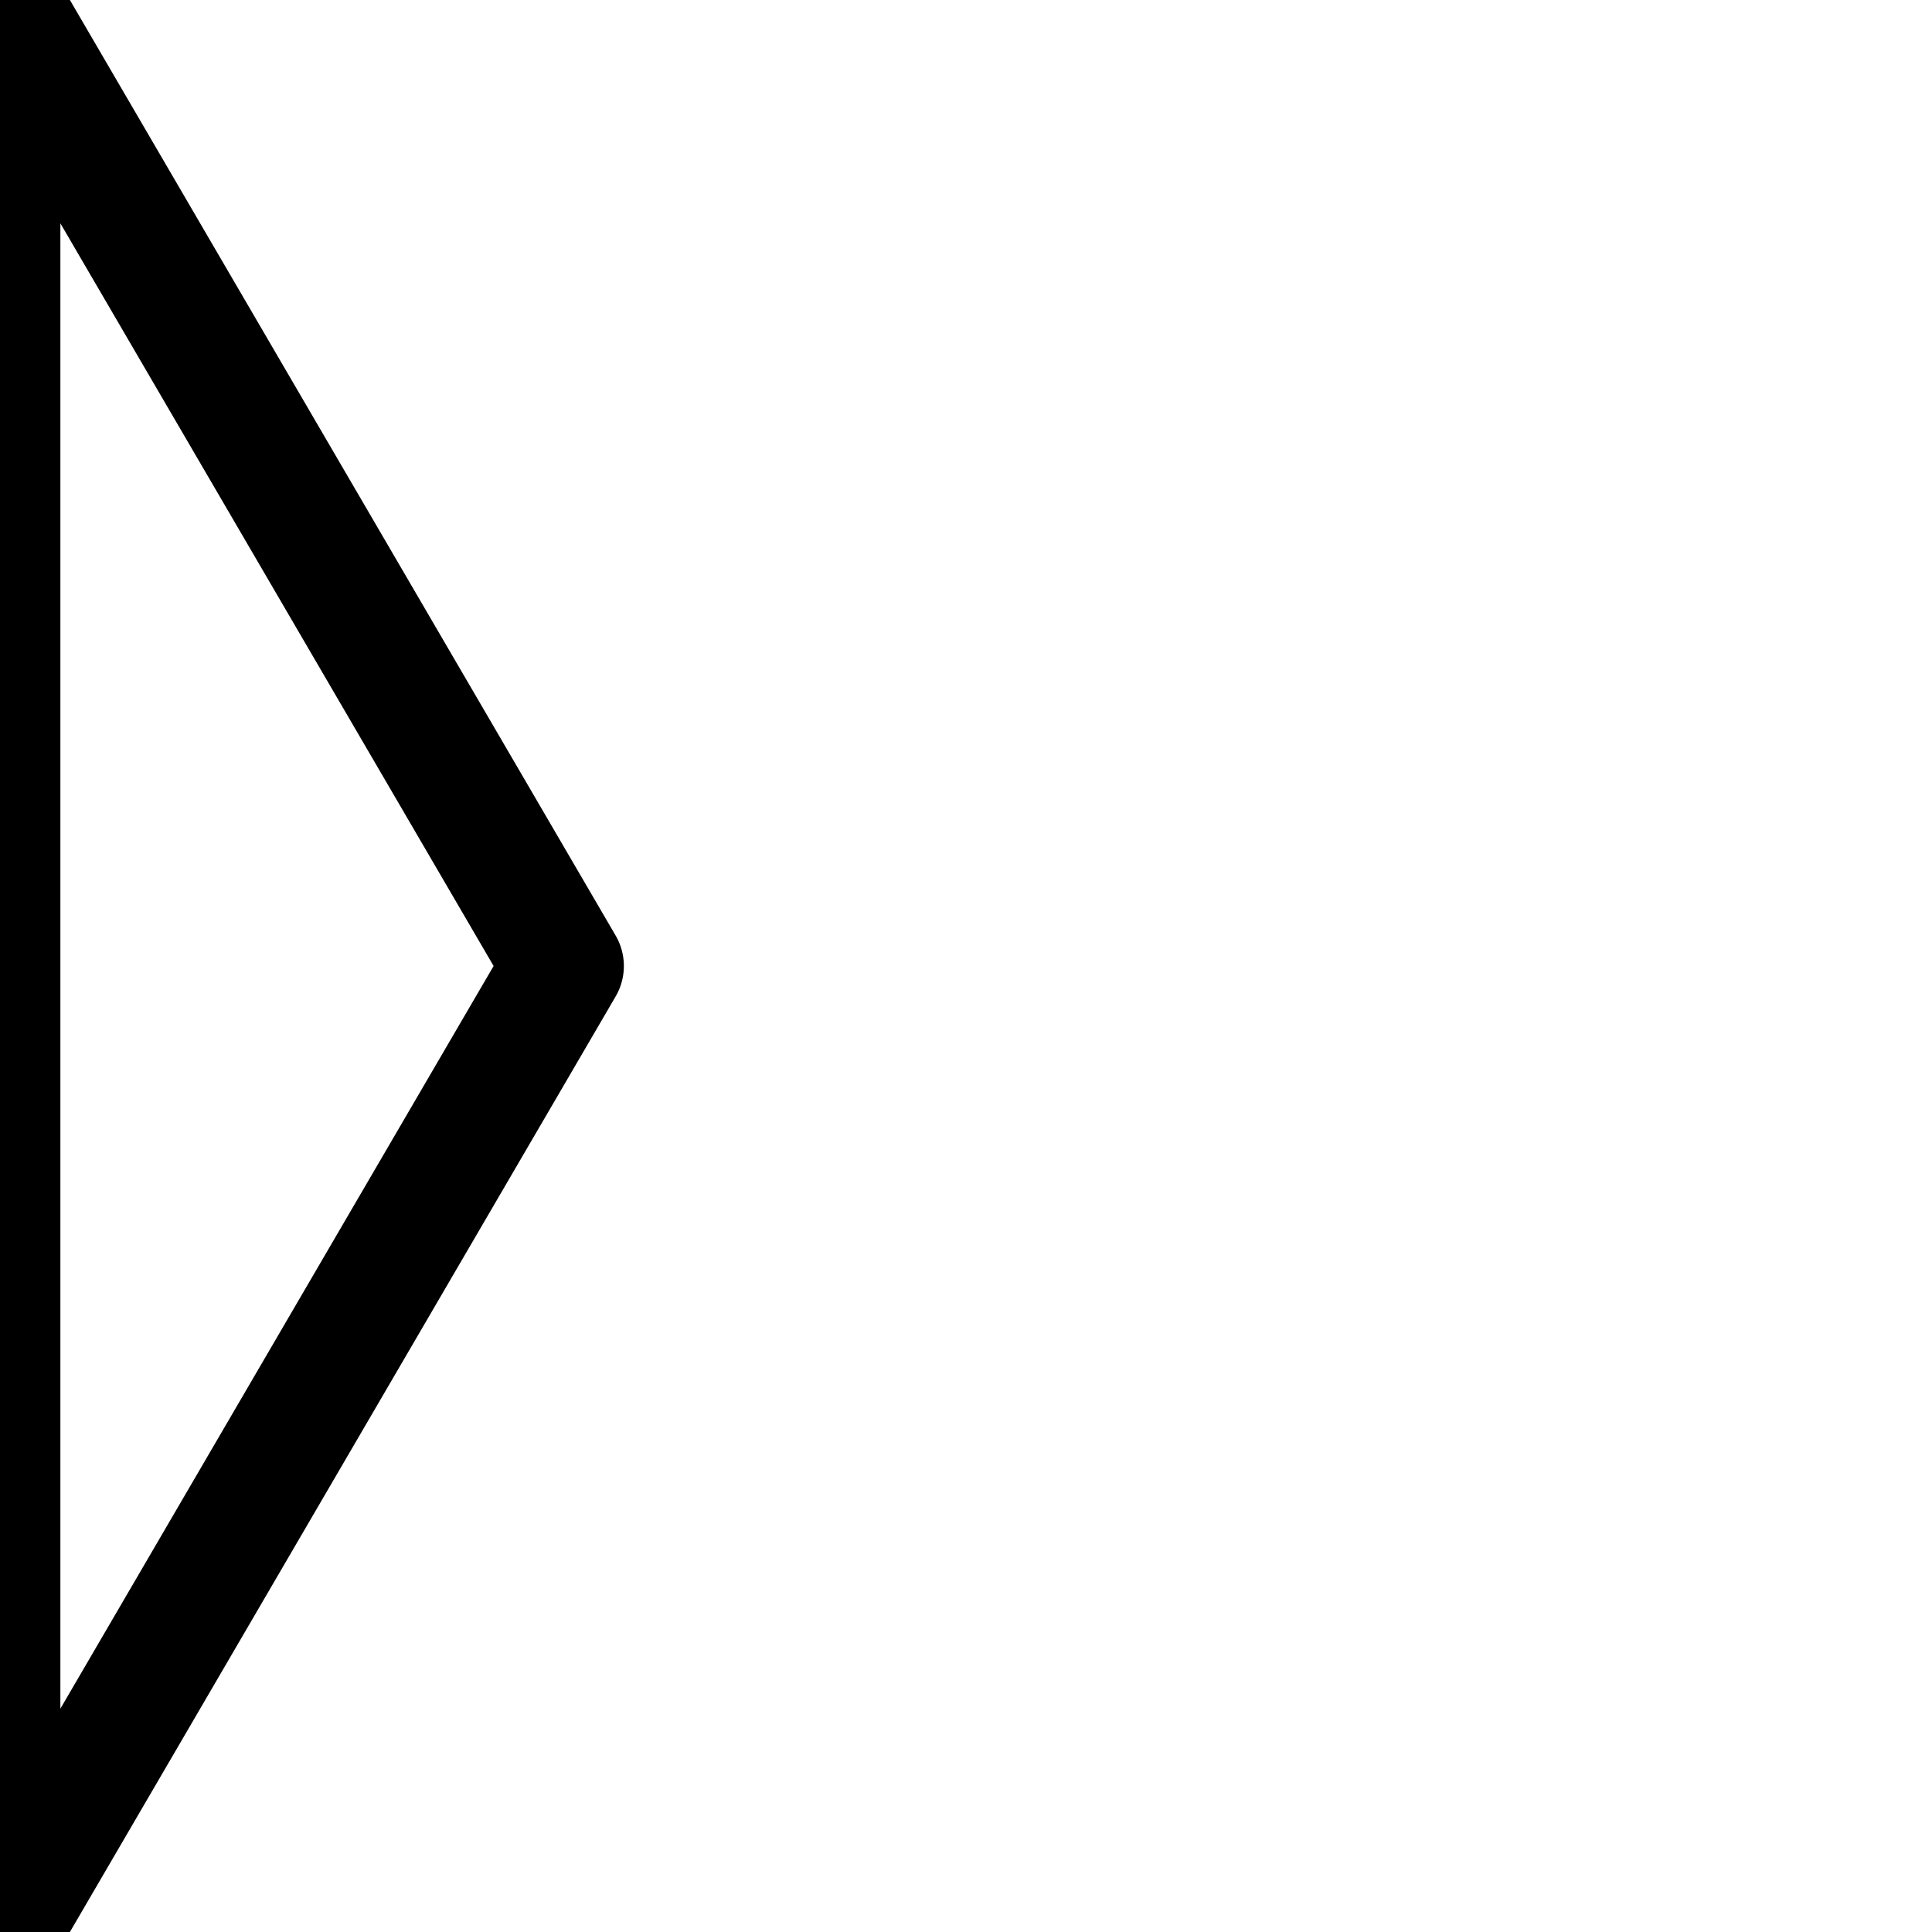 <svg xmlns="http://www.w3.org/2000/svg" fill="none" viewBox="0 0 24 24" stroke-width="1.5" stroke="currentColor" class="w-6 h-6">
<path stroke-linecap="round" stroke-linejoin="round" d="M 0 24 L 7 12 L 0 0 L 0 24" />
</svg>
